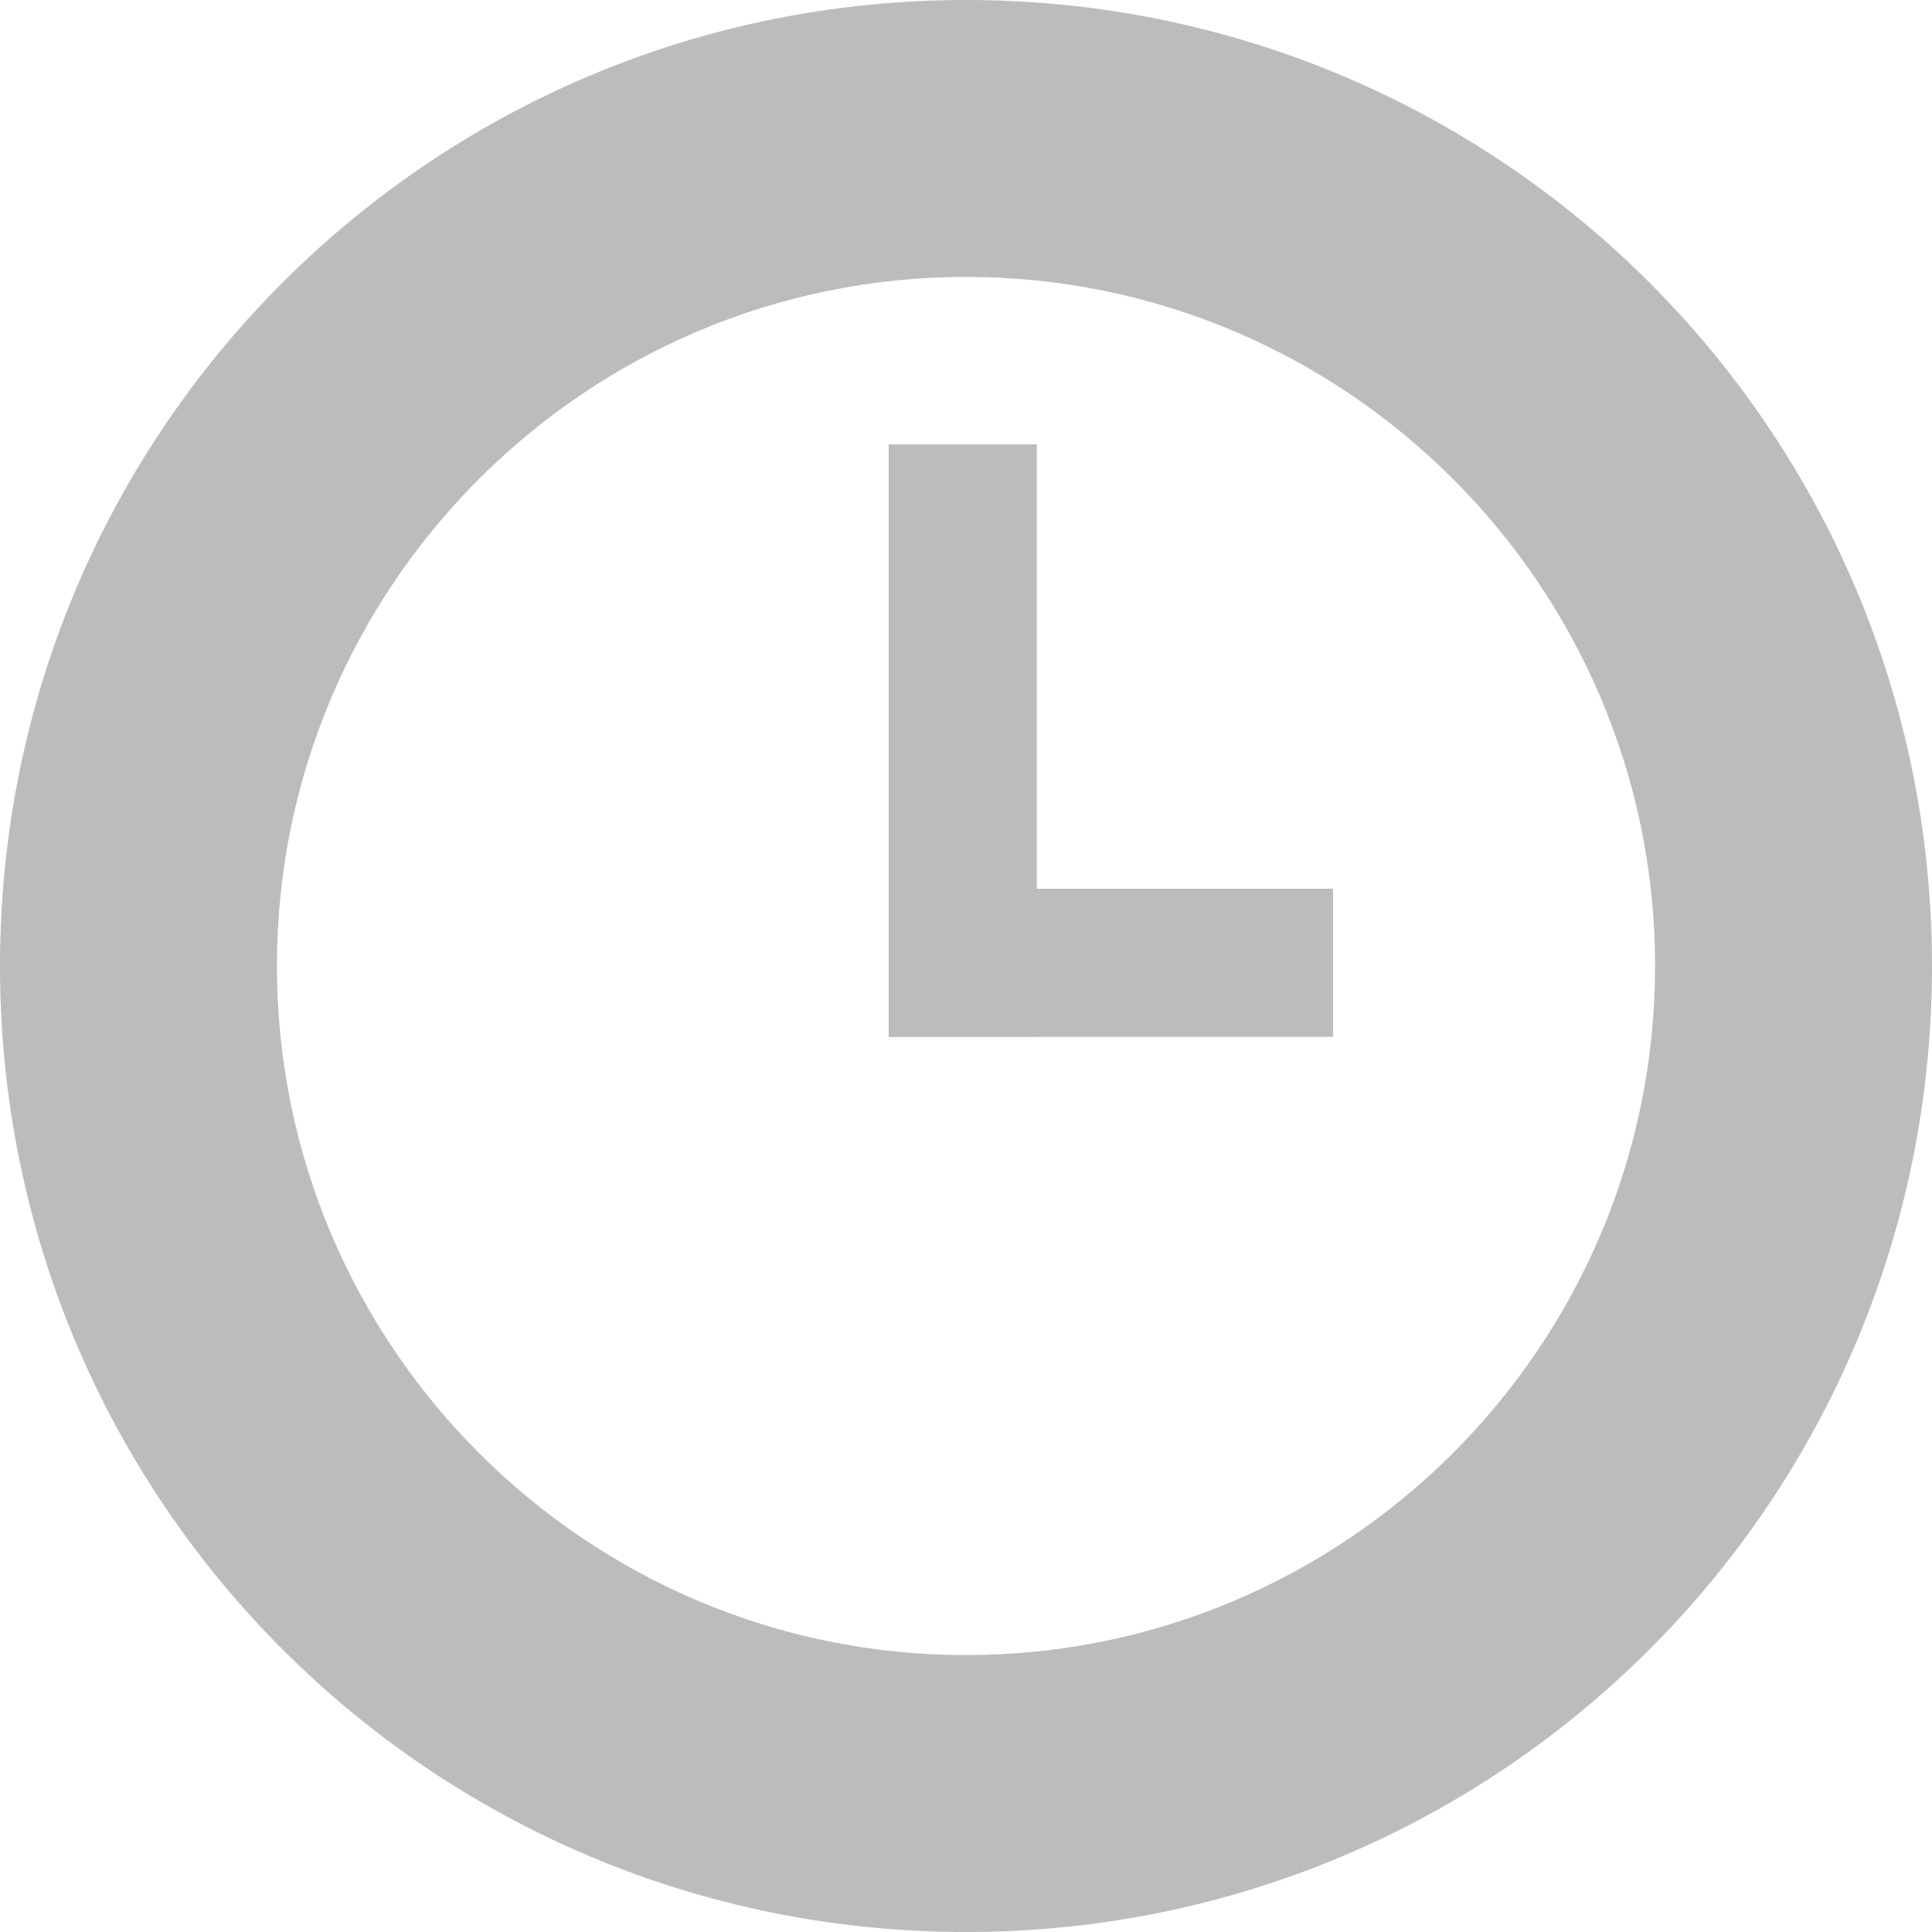 <?xml version="1.0" encoding="utf-8"?>
<!-- Generator: Adobe Illustrator 21.0.2, SVG Export Plug-In . SVG Version: 6.00 Build 0)  -->
<svg version="1.1" baseProfile="basic" id="Layer_1"
	 xmlns="http://www.w3.org/2000/svg" xmlns:xlink="http://www.w3.org/1999/xlink" x="0px" y="0px" width="30px" height="30px"
	 viewBox="0 0 30 30" xml:space="preserve">
<g>
	<path fill="#BCBCBC" d="M15,0C6.7,0,0,6.7,0,15s6.7,15,15,15s15-6.7,15-15S23.3,0,15,0z M15,25.7C9.1,25.7,4.3,20.9,4.3,15
		S9.1,4.3,15,4.3S25.7,9.1,25.7,15S20.9,25.7,15,25.7z"/>
	<rect x="13.8" y="6.9" fill="#BCBCBC" width="2.3" height="9.2"/>
	<rect x="13.8" y="13.8" fill="#BCBCBC" width="6.9" height="2.3"/>
</g>
</svg>
